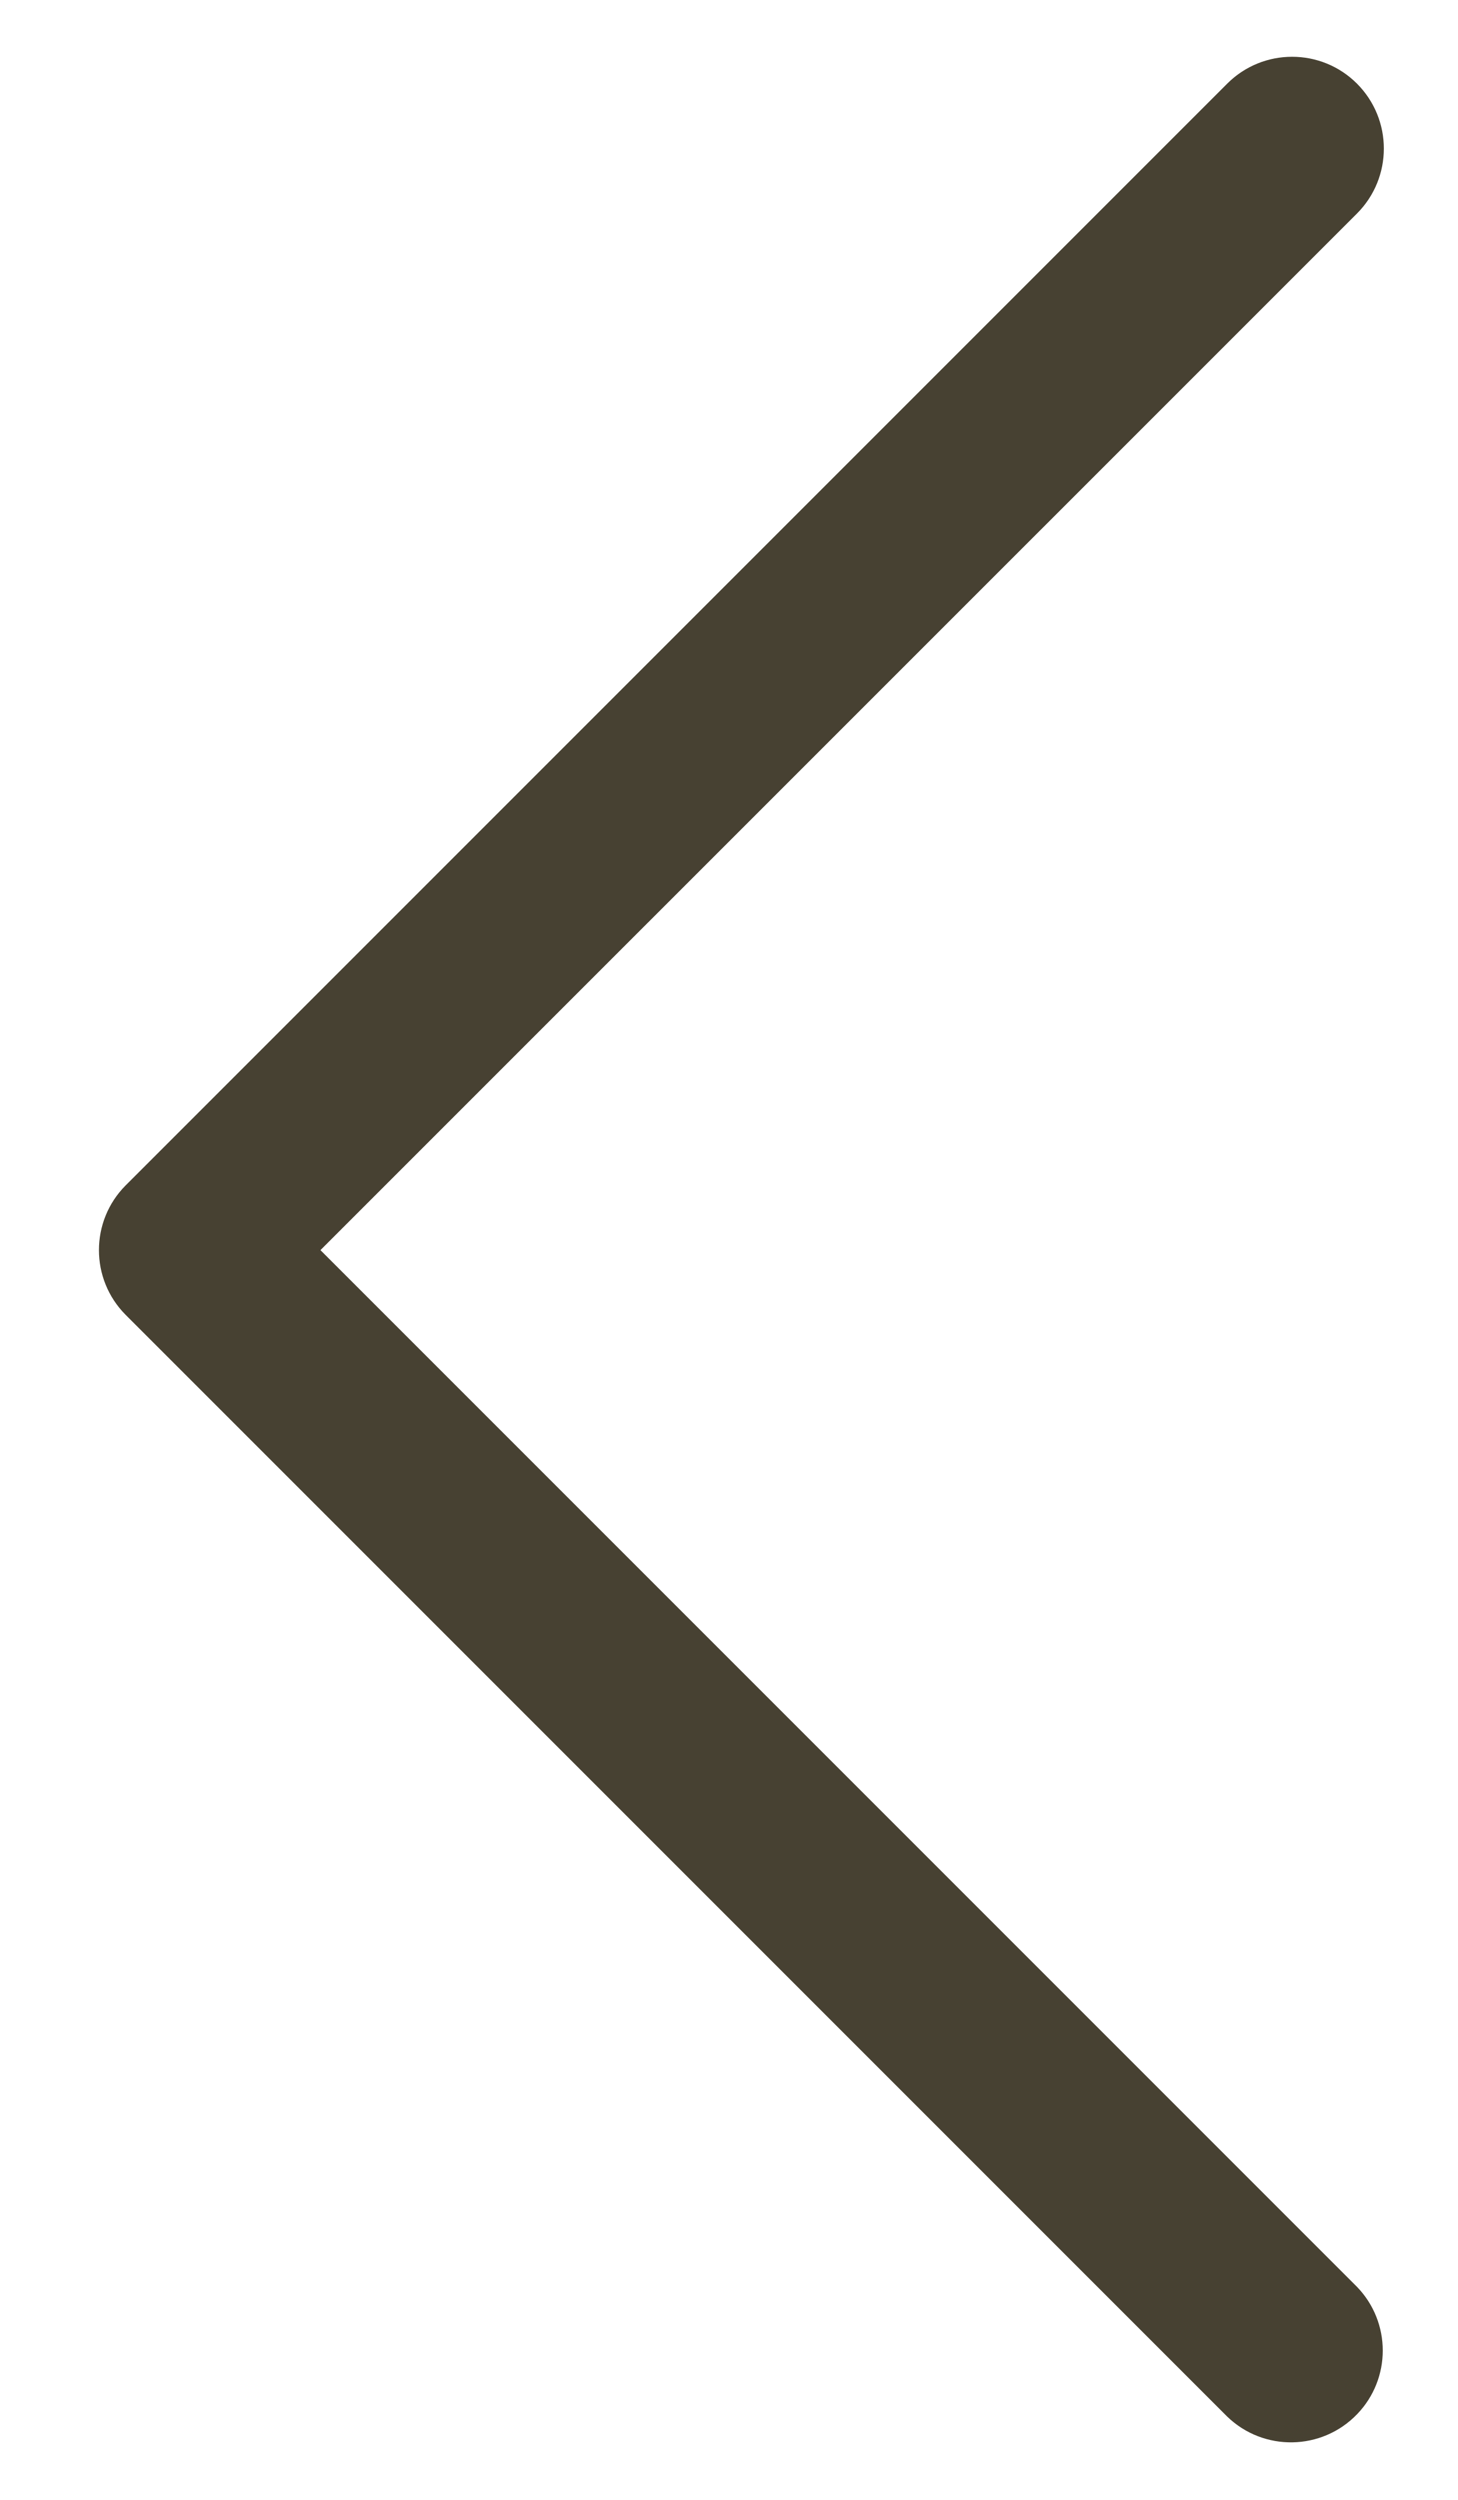 <svg width="14" height="24" viewBox="0 0 14 24" fill="none" xmlns="http://www.w3.org/2000/svg">
<path d="M3.077 12.002L13.03 2.05C13.374 1.705 13.374 1.148 13.03 0.803C12.686 0.459 12.128 0.459 11.784 0.803L1.208 11.379C0.864 11.723 0.864 12.281 1.208 12.625L11.784 23.201C12.134 23.539 12.692 23.529 13.03 23.179C13.36 22.838 13.36 22.296 13.03 21.955L3.077 12.002Z" fill="#474132"/>
</svg>

